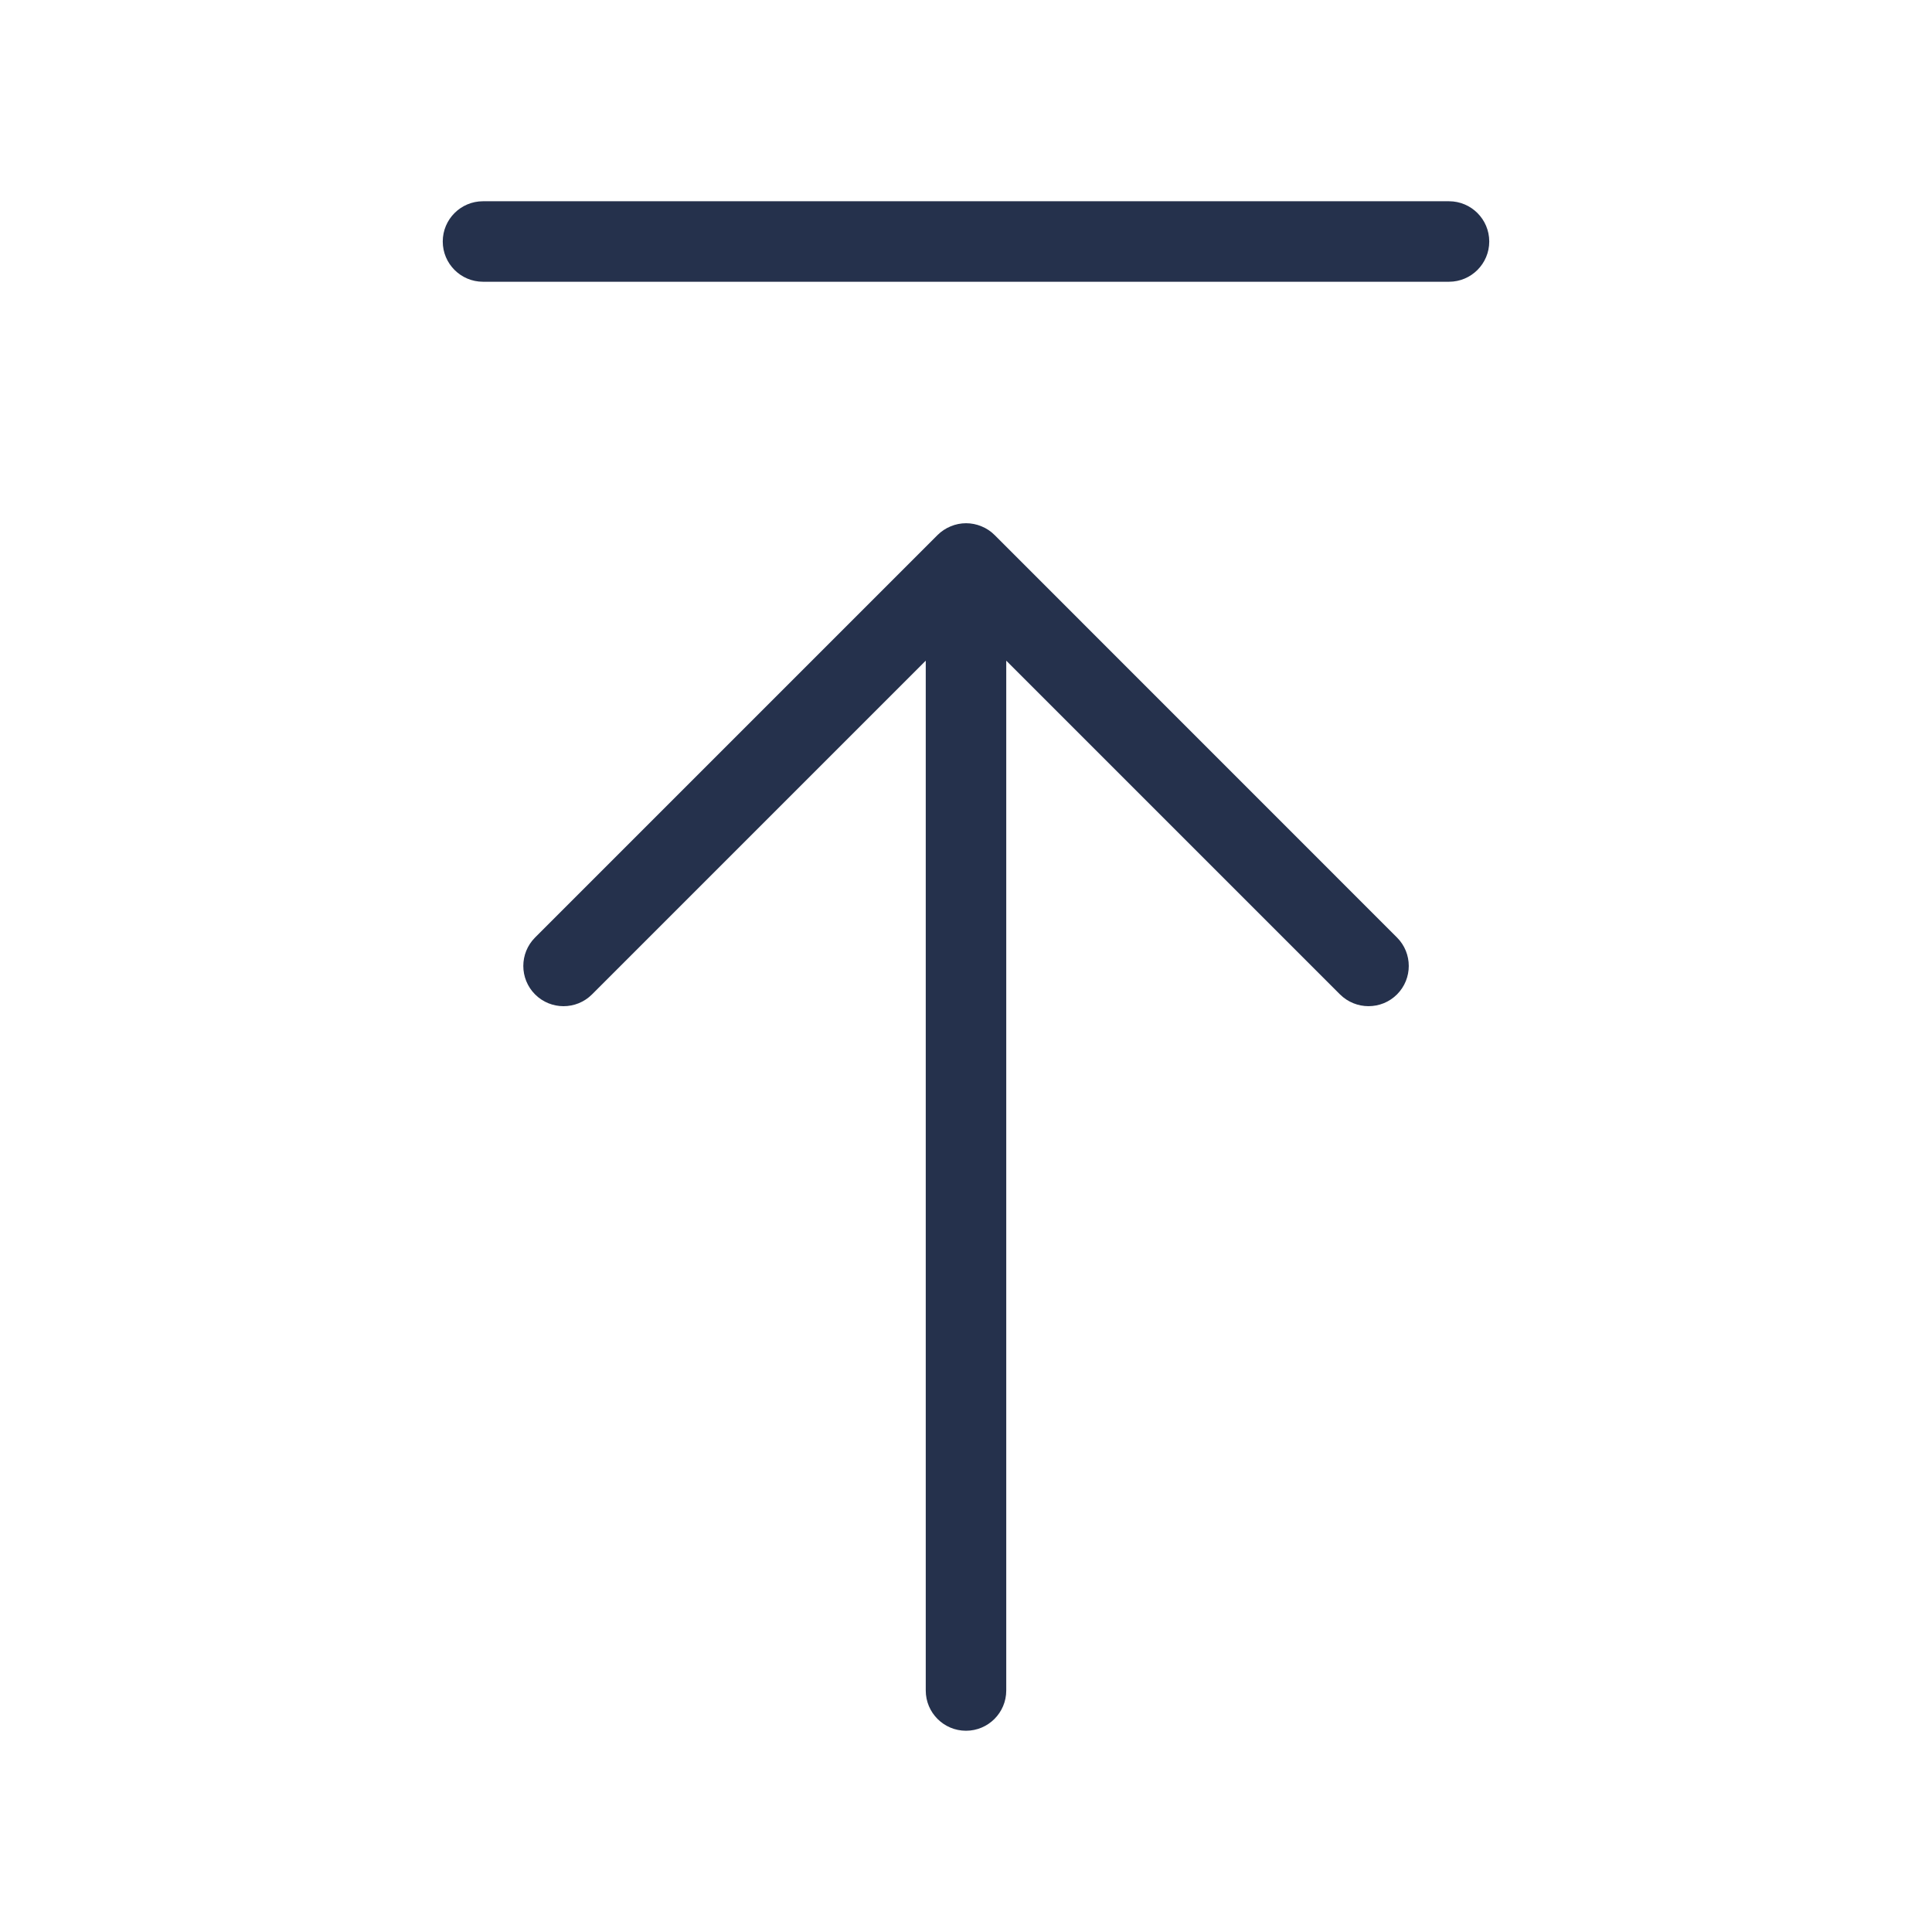 <svg width="24" height="24" viewBox="0 0 24 24" fill="none" xmlns="http://www.w3.org/2000/svg">
<path d="M17.354 11.646C17.549 11.841 17.549 12.158 17.354 12.353C17.256 12.451 17.128 12.499 17 12.499C16.872 12.499 16.744 12.45 16.646 12.353L12.5 8.207V21C12.5 21.276 12.276 21.5 12 21.5C11.724 21.5 11.5 21.276 11.5 21V8.207L7.354 12.353C7.159 12.548 6.842 12.548 6.647 12.353C6.452 12.158 6.452 11.841 6.647 11.646L11.647 6.646C11.693 6.6 11.749 6.563 11.81 6.538C11.932 6.487 12.07 6.487 12.192 6.538C12.254 6.563 12.309 6.6 12.355 6.646L17.354 11.646ZM18 2.5H6C5.724 2.5 5.5 2.724 5.5 3C5.5 3.276 5.724 3.5 6 3.5H18C18.276 3.5 18.5 3.276 18.5 3C18.5 2.724 18.276 2.5 18 2.5Z" fill="#25314C"/>
</svg>
